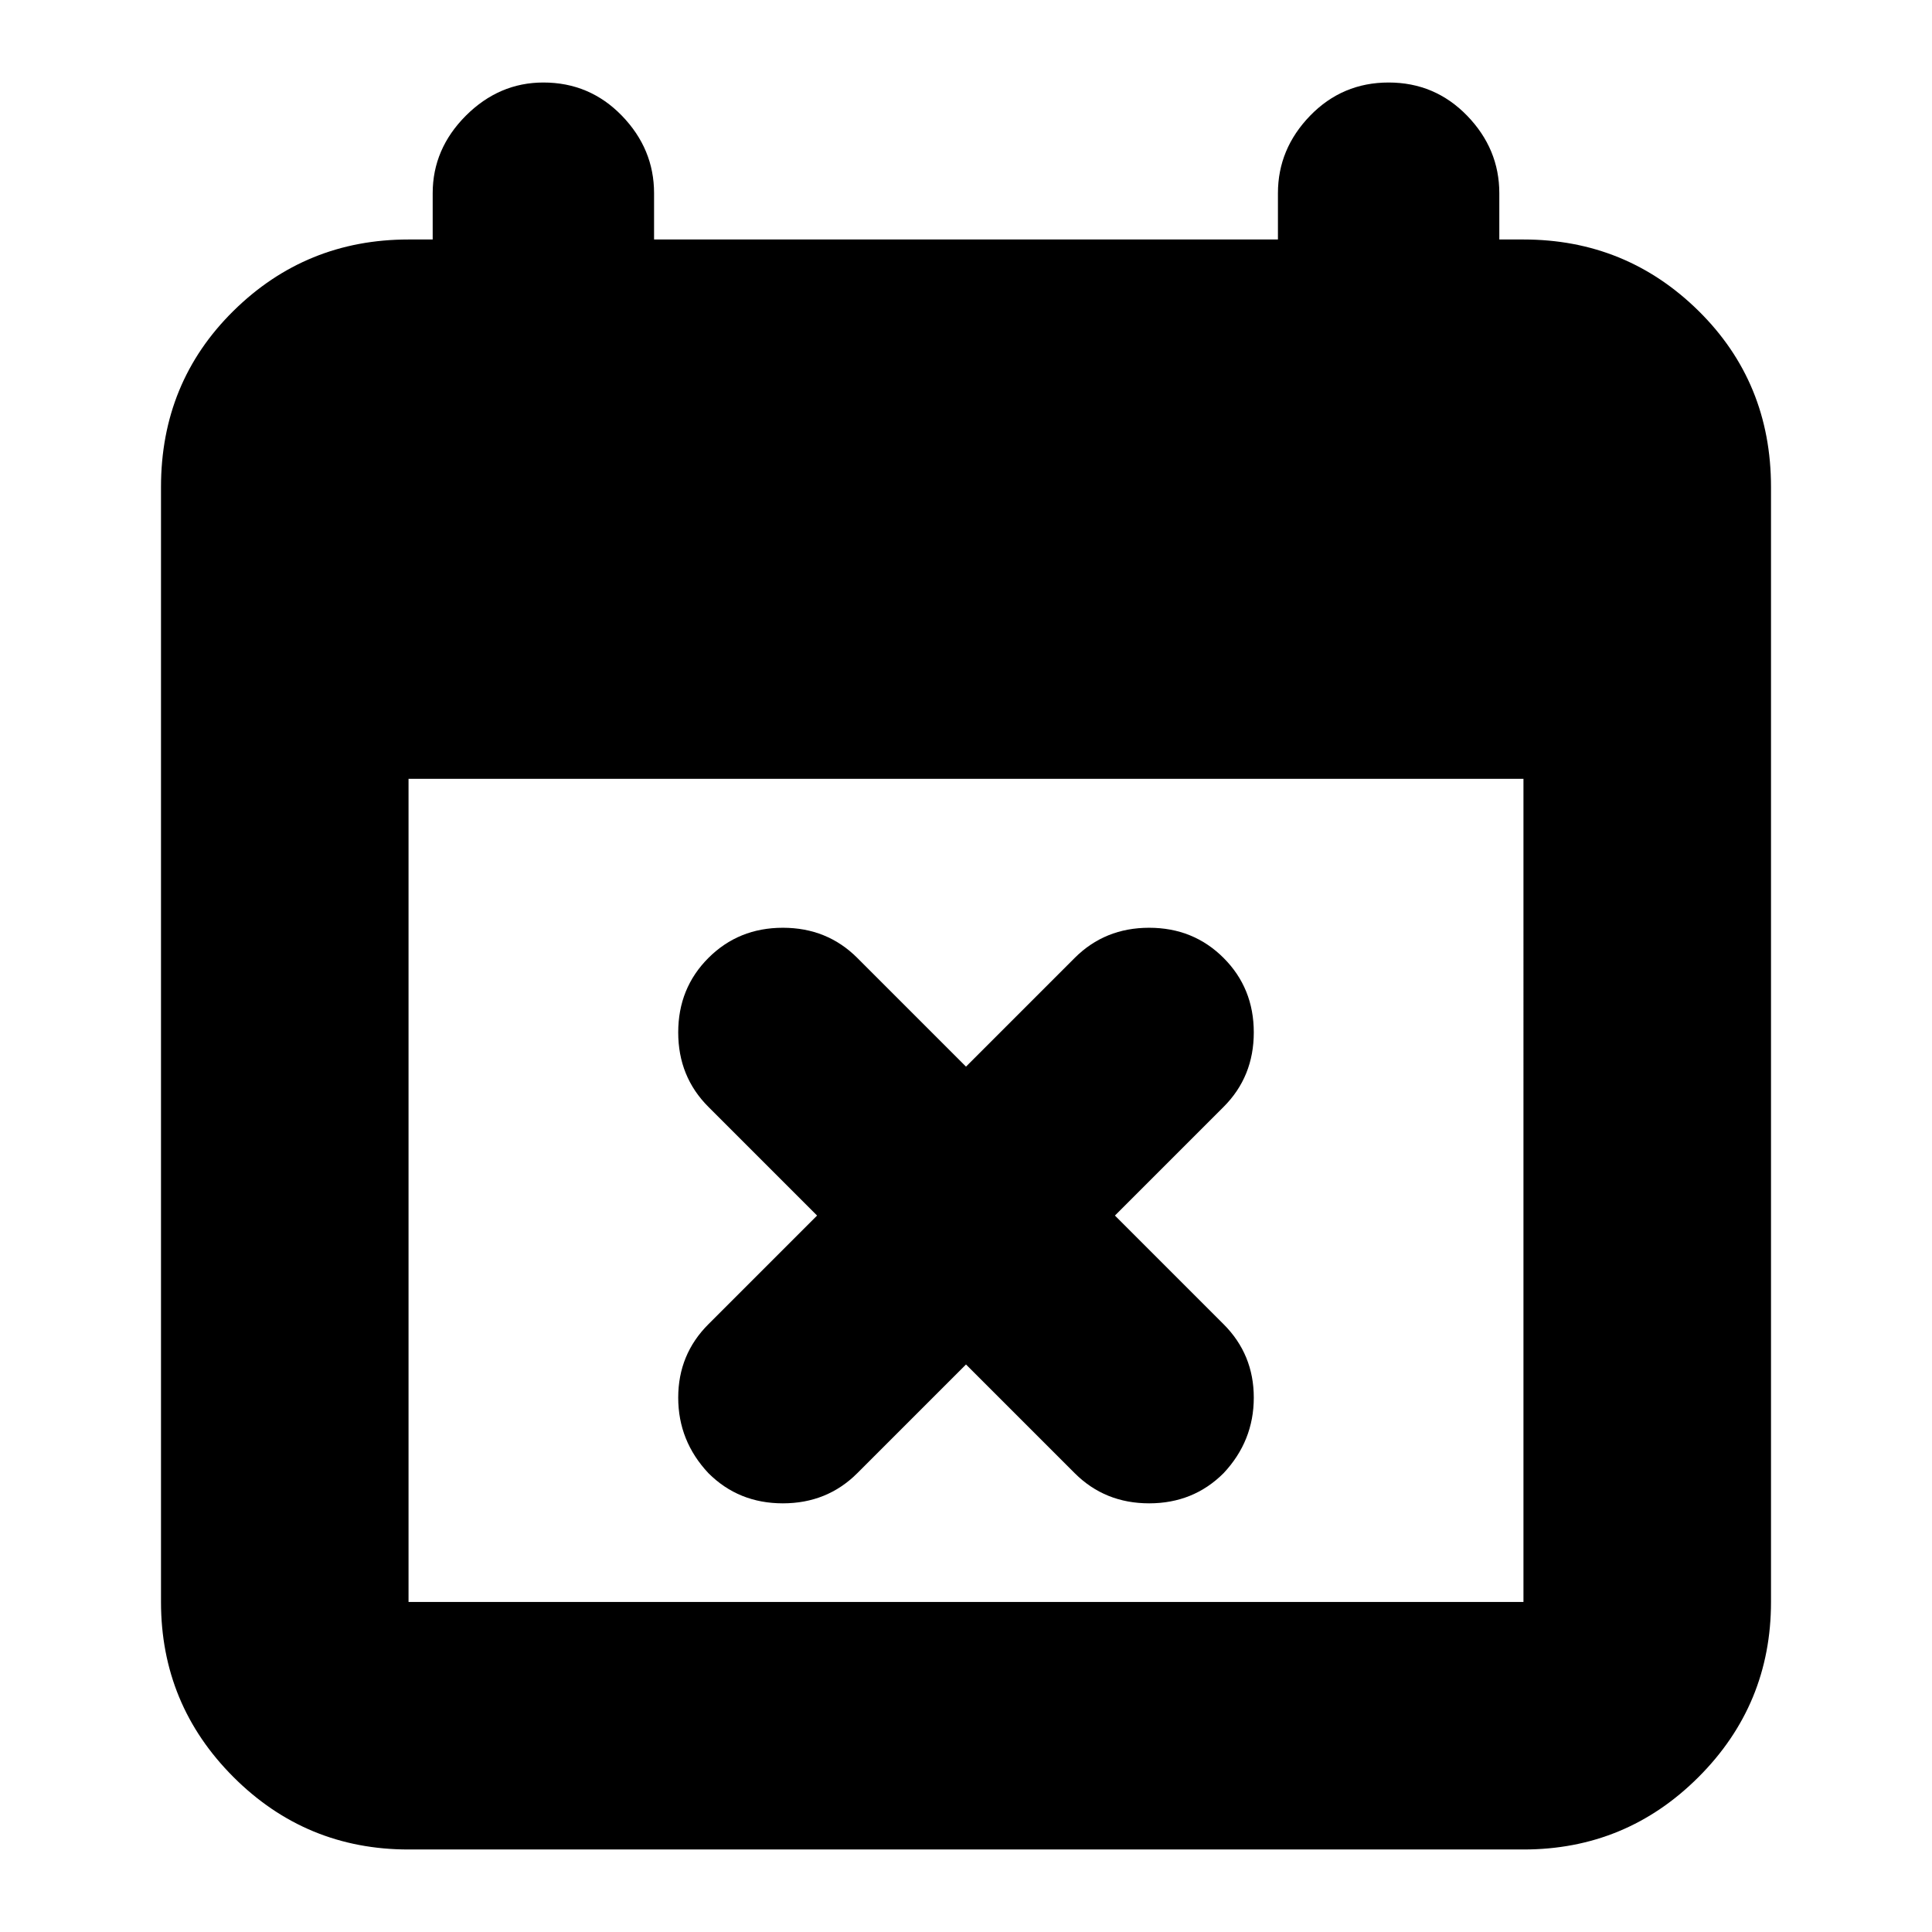 <svg xmlns="http://www.w3.org/2000/svg" height="24" width="24"><path d="m12 16.95-1.35 1.35q-.375.375-.925.375T8.8 18.3q-.375-.4-.375-.938 0-.537.375-.912l1.35-1.35-1.35-1.35q-.375-.375-.375-.925T8.8 11.9q.375-.375.925-.375t.925.375L12 13.25l1.35-1.35q.375-.375.925-.375t.925.375q.375.375.375.925t-.375.925l-1.35 1.35 1.35 1.35q.375.375.375.912 0 .538-.375.938-.375.375-.925.375t-.925-.375Zm-6.925 6.025q-1.275 0-2.175-.9-.9-.9-.9-2.175V6.05q0-1.3.9-2.188.9-.887 2.175-.887h.3V2.4q0-.55.412-.963.413-.412.963-.412.575 0 .975.412.4.413.4.963v.575h7.75V2.4q0-.55.4-.963.4-.412.975-.412t.975.412q.4.413.4.963v.575h.3q1.275 0 2.175.887.9.888.9 2.188V19.9q0 1.275-.9 2.175-.9.9-2.175.9Zm0-3.075h13.85V9.675H5.075V19.9Z"/></svg>